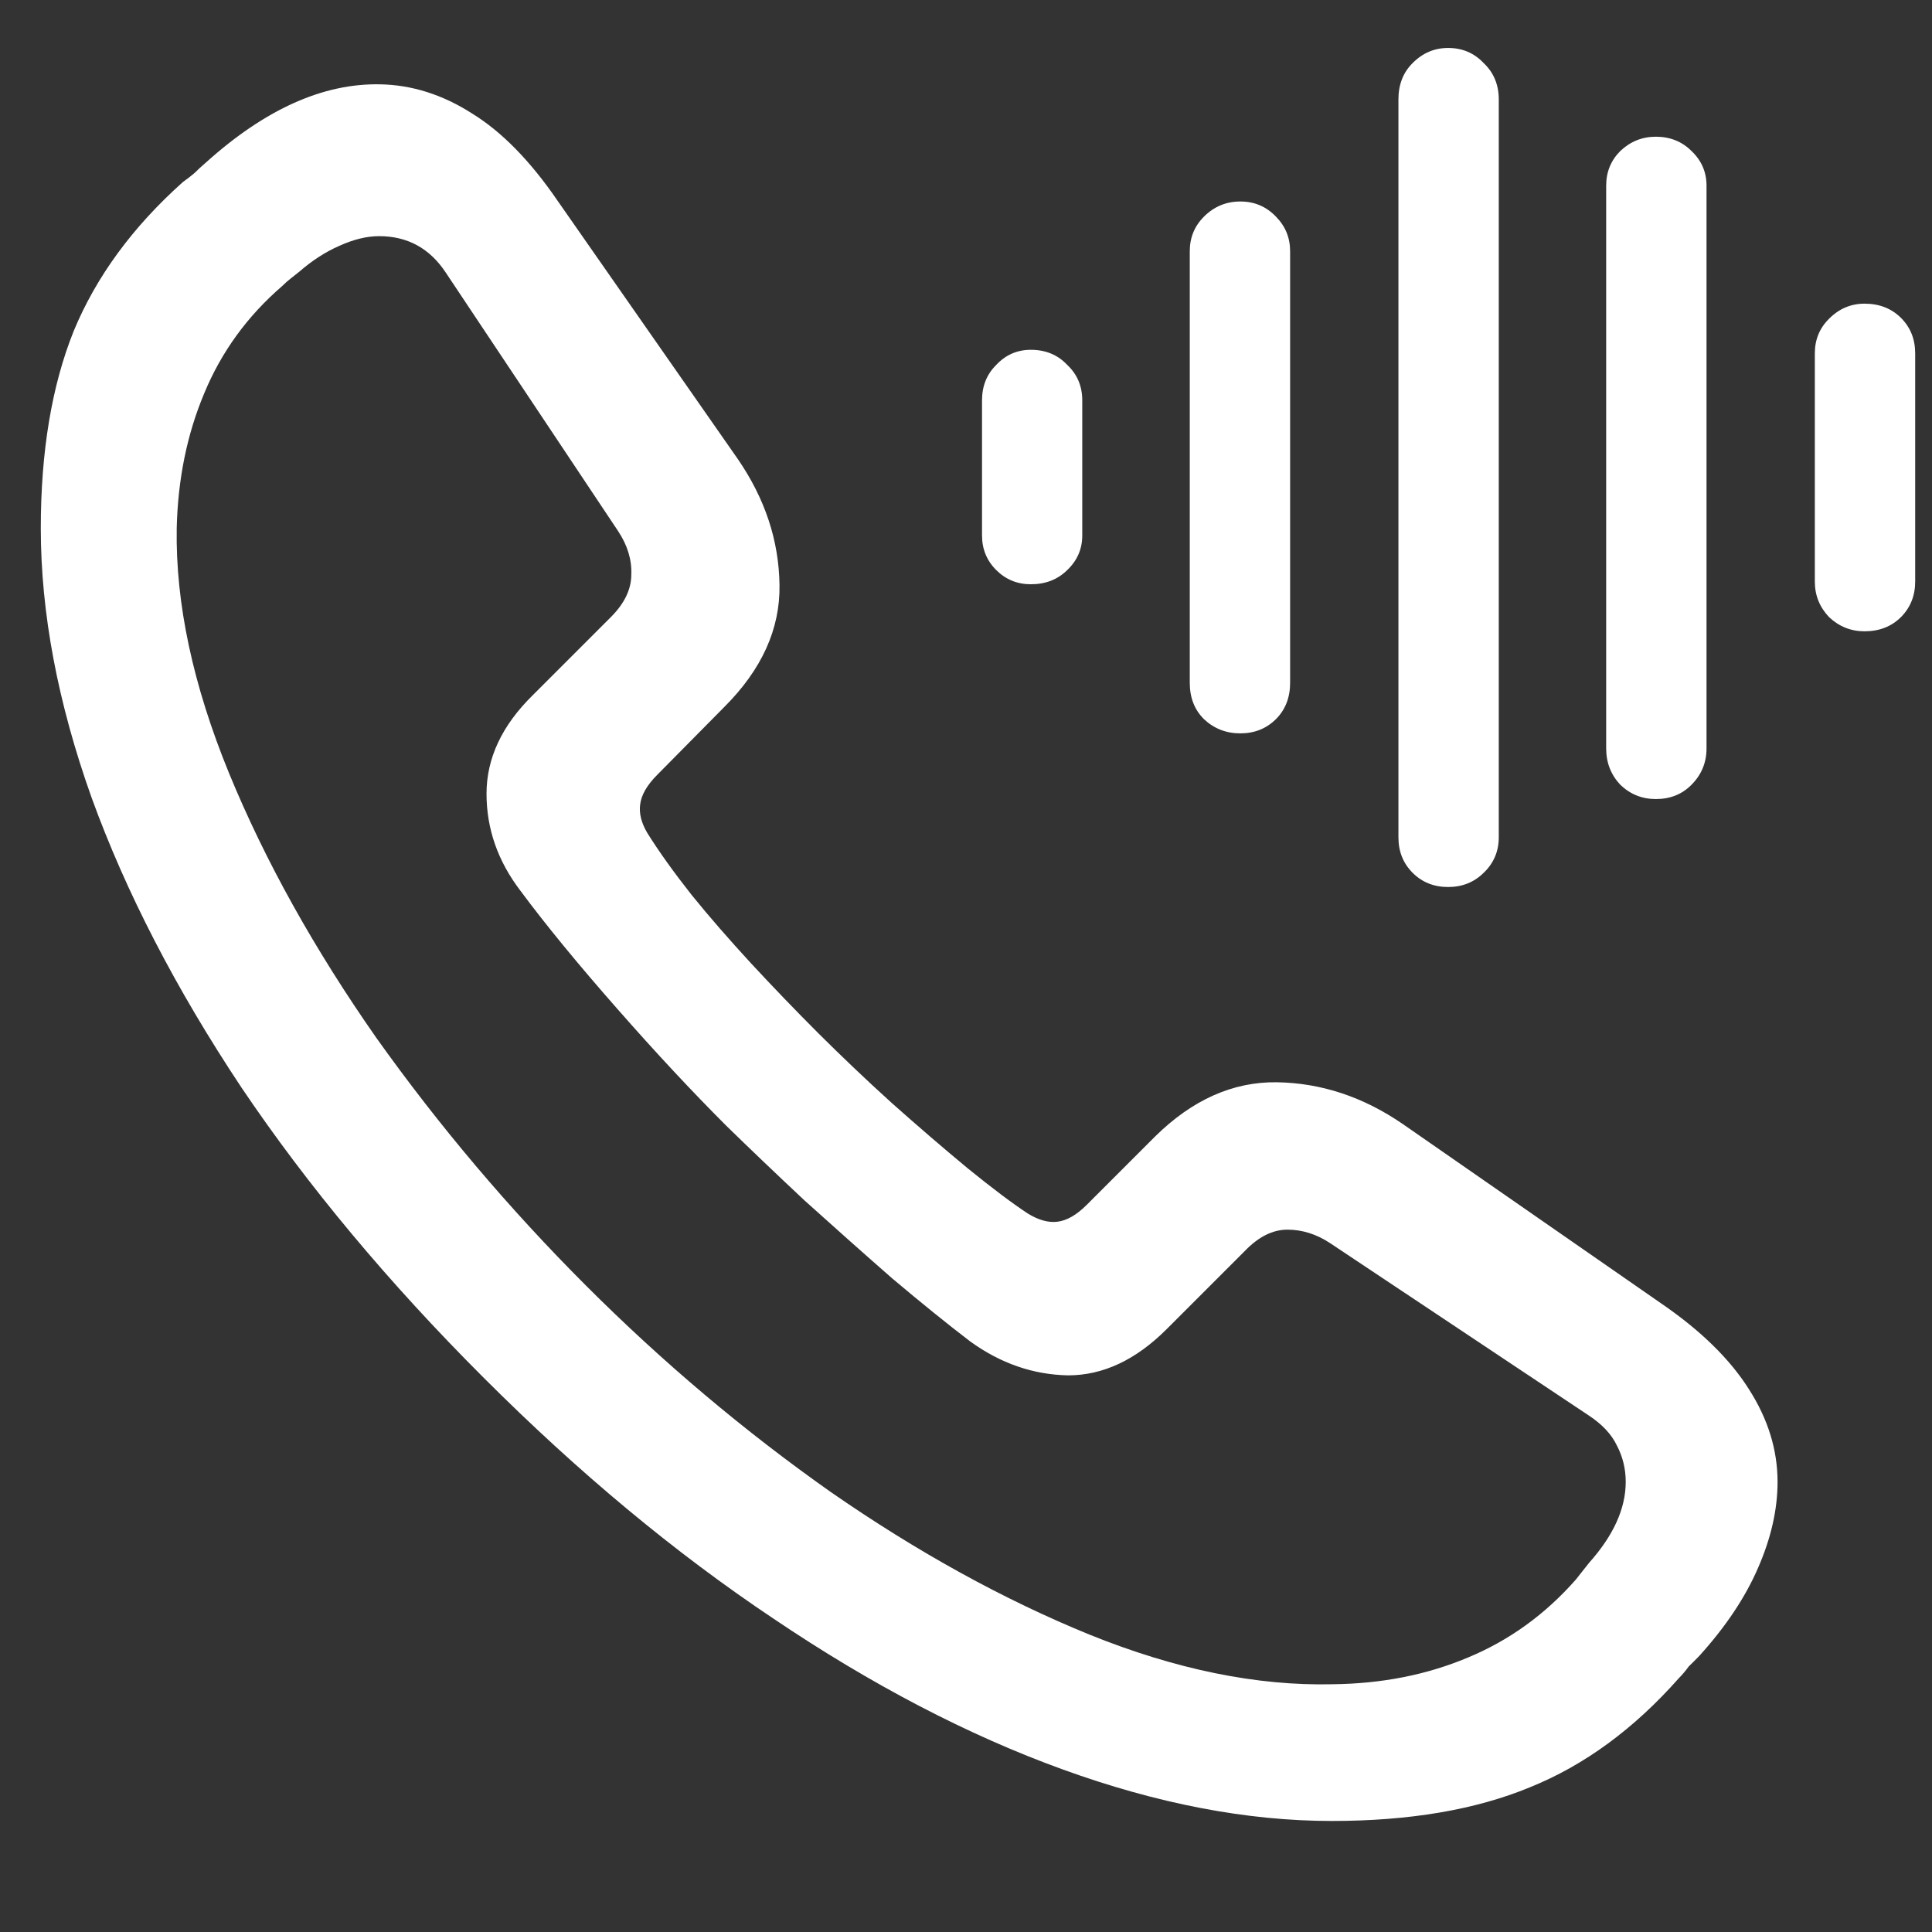 <svg width="17" height="17" viewBox="0 0 17 17" fill="none" xmlns="http://www.w3.org/2000/svg">
<rect x="0" y="0" width="17" height="17" fill="#333333" stroke="none"/>
<path d="M11.719 16.023C12.401 16.023 12.982 15.925 13.461 15.727C13.94 15.534 14.378 15.213 14.773 14.766C14.805 14.734 14.833 14.7 14.859 14.664C14.891 14.633 14.922 14.602 14.953 14.57C15.188 14.31 15.359 14.052 15.469 13.797C15.583 13.537 15.641 13.284 15.641 13.039C15.641 12.758 15.557 12.487 15.391 12.227C15.224 11.961 14.966 11.708 14.617 11.469L12.344 9.891C11.995 9.651 11.625 9.529 11.234 9.523C10.849 9.518 10.492 9.677 10.164 10L9.562 10.602C9.474 10.69 9.388 10.74 9.305 10.75C9.227 10.76 9.141 10.737 9.047 10.68C8.911 10.591 8.734 10.458 8.516 10.281C8.302 10.104 8.078 9.911 7.844 9.703C7.609 9.49 7.396 9.286 7.203 9.094C7 8.891 6.802 8.685 6.609 8.477C6.417 8.268 6.242 8.068 6.086 7.875C5.93 7.677 5.799 7.495 5.695 7.328C5.643 7.24 5.622 7.156 5.633 7.078C5.643 6.995 5.693 6.909 5.781 6.82L6.375 6.219C6.703 5.891 6.865 5.534 6.859 5.148C6.854 4.758 6.732 4.388 6.492 4.039L4.906 1.766C4.667 1.417 4.417 1.161 4.156 1C3.896 0.833 3.625 0.747 3.344 0.742C2.844 0.732 2.333 0.961 1.812 1.43C1.776 1.461 1.742 1.492 1.711 1.523C1.68 1.549 1.646 1.576 1.609 1.602C1.167 1.997 0.846 2.435 0.648 2.914C0.456 3.393 0.359 3.971 0.359 4.648C0.359 5.393 0.508 6.182 0.805 7.016C1.107 7.849 1.547 8.701 2.125 9.57C2.708 10.435 3.419 11.287 4.258 12.125C5.091 12.958 5.94 13.664 6.805 14.242C7.669 14.825 8.518 15.268 9.352 15.57C10.185 15.872 10.974 16.023 11.719 16.023ZM11.727 14.82C11.06 14.836 10.346 14.69 9.586 14.383C8.831 14.075 8.07 13.656 7.305 13.125C6.544 12.588 5.828 11.984 5.156 11.312C4.479 10.635 3.865 9.909 3.312 9.133C2.766 8.352 2.333 7.576 2.016 6.805C1.698 6.029 1.544 5.31 1.555 4.648C1.565 4.216 1.646 3.82 1.797 3.461C1.948 3.096 2.177 2.781 2.484 2.516C2.51 2.49 2.534 2.469 2.555 2.453C2.581 2.432 2.607 2.411 2.633 2.391C2.747 2.292 2.865 2.216 2.984 2.164C3.109 2.107 3.227 2.078 3.336 2.078C3.586 2.078 3.781 2.185 3.922 2.398L5.438 4.672C5.521 4.797 5.56 4.924 5.555 5.055C5.555 5.185 5.495 5.31 5.375 5.43L4.688 6.117C4.417 6.383 4.281 6.672 4.281 6.984C4.281 7.292 4.38 7.576 4.578 7.836C4.802 8.138 5.086 8.484 5.43 8.875C5.773 9.266 6.094 9.609 6.391 9.906C6.594 10.104 6.823 10.323 7.078 10.562C7.339 10.797 7.596 11.026 7.852 11.25C8.112 11.469 8.341 11.654 8.539 11.805C8.805 11.997 9.091 12.096 9.398 12.102C9.706 12.102 9.995 11.966 10.266 11.695L10.953 11.008C11.073 10.883 11.198 10.82 11.328 10.82C11.458 10.82 11.583 10.859 11.703 10.938L13.977 12.453C14.096 12.531 14.18 12.62 14.227 12.719C14.279 12.818 14.305 12.925 14.305 13.039C14.305 13.273 14.198 13.51 13.984 13.75C13.963 13.776 13.943 13.802 13.922 13.828C13.906 13.849 13.888 13.872 13.867 13.898C13.596 14.206 13.279 14.435 12.914 14.586C12.555 14.737 12.159 14.815 11.727 14.82ZM9.07 5.141C9.201 5.141 9.307 5.099 9.391 5.016C9.479 4.932 9.523 4.831 9.523 4.711V3.523C9.523 3.398 9.479 3.294 9.391 3.211C9.307 3.122 9.201 3.078 9.07 3.078C8.951 3.078 8.849 3.122 8.766 3.211C8.682 3.294 8.641 3.398 8.641 3.523V4.711C8.641 4.831 8.682 4.932 8.766 5.016C8.849 5.099 8.951 5.141 9.07 5.141ZM10.914 6.453C11.039 6.453 11.143 6.411 11.227 6.328C11.31 6.245 11.352 6.138 11.352 6.008V2.211C11.352 2.091 11.31 1.99 11.227 1.906C11.143 1.818 11.039 1.773 10.914 1.773C10.789 1.773 10.682 1.818 10.594 1.906C10.51 1.99 10.469 2.091 10.469 2.211V6.008C10.469 6.138 10.51 6.245 10.594 6.328C10.682 6.411 10.789 6.453 10.914 6.453ZM12.742 7.805C12.867 7.805 12.971 7.763 13.055 7.68C13.143 7.596 13.188 7.492 13.188 7.367V0.875C13.188 0.745 13.143 0.638 13.055 0.555C12.971 0.466 12.867 0.422 12.742 0.422C12.622 0.422 12.518 0.466 12.43 0.555C12.346 0.638 12.305 0.745 12.305 0.875V7.367C12.305 7.492 12.346 7.596 12.43 7.68C12.513 7.763 12.617 7.805 12.742 7.805ZM14.57 7.031C14.695 7.031 14.8 6.99 14.883 6.906C14.971 6.818 15.016 6.711 15.016 6.586V1.633C15.016 1.513 14.971 1.411 14.883 1.328C14.8 1.245 14.695 1.203 14.57 1.203C14.45 1.203 14.346 1.245 14.258 1.328C14.175 1.411 14.133 1.513 14.133 1.633V6.586C14.133 6.711 14.175 6.818 14.258 6.906C14.346 6.99 14.45 7.031 14.57 7.031ZM16.406 5.555C16.537 5.555 16.643 5.513 16.727 5.43C16.81 5.346 16.852 5.242 16.852 5.117V3.109C16.852 2.984 16.81 2.88 16.727 2.797C16.643 2.714 16.537 2.672 16.406 2.672C16.287 2.672 16.182 2.716 16.094 2.805C16.01 2.888 15.969 2.99 15.969 3.109V5.117C15.969 5.237 16.01 5.341 16.094 5.43C16.182 5.513 16.287 5.555 16.406 5.555Z" fill="white"/>
</svg>
